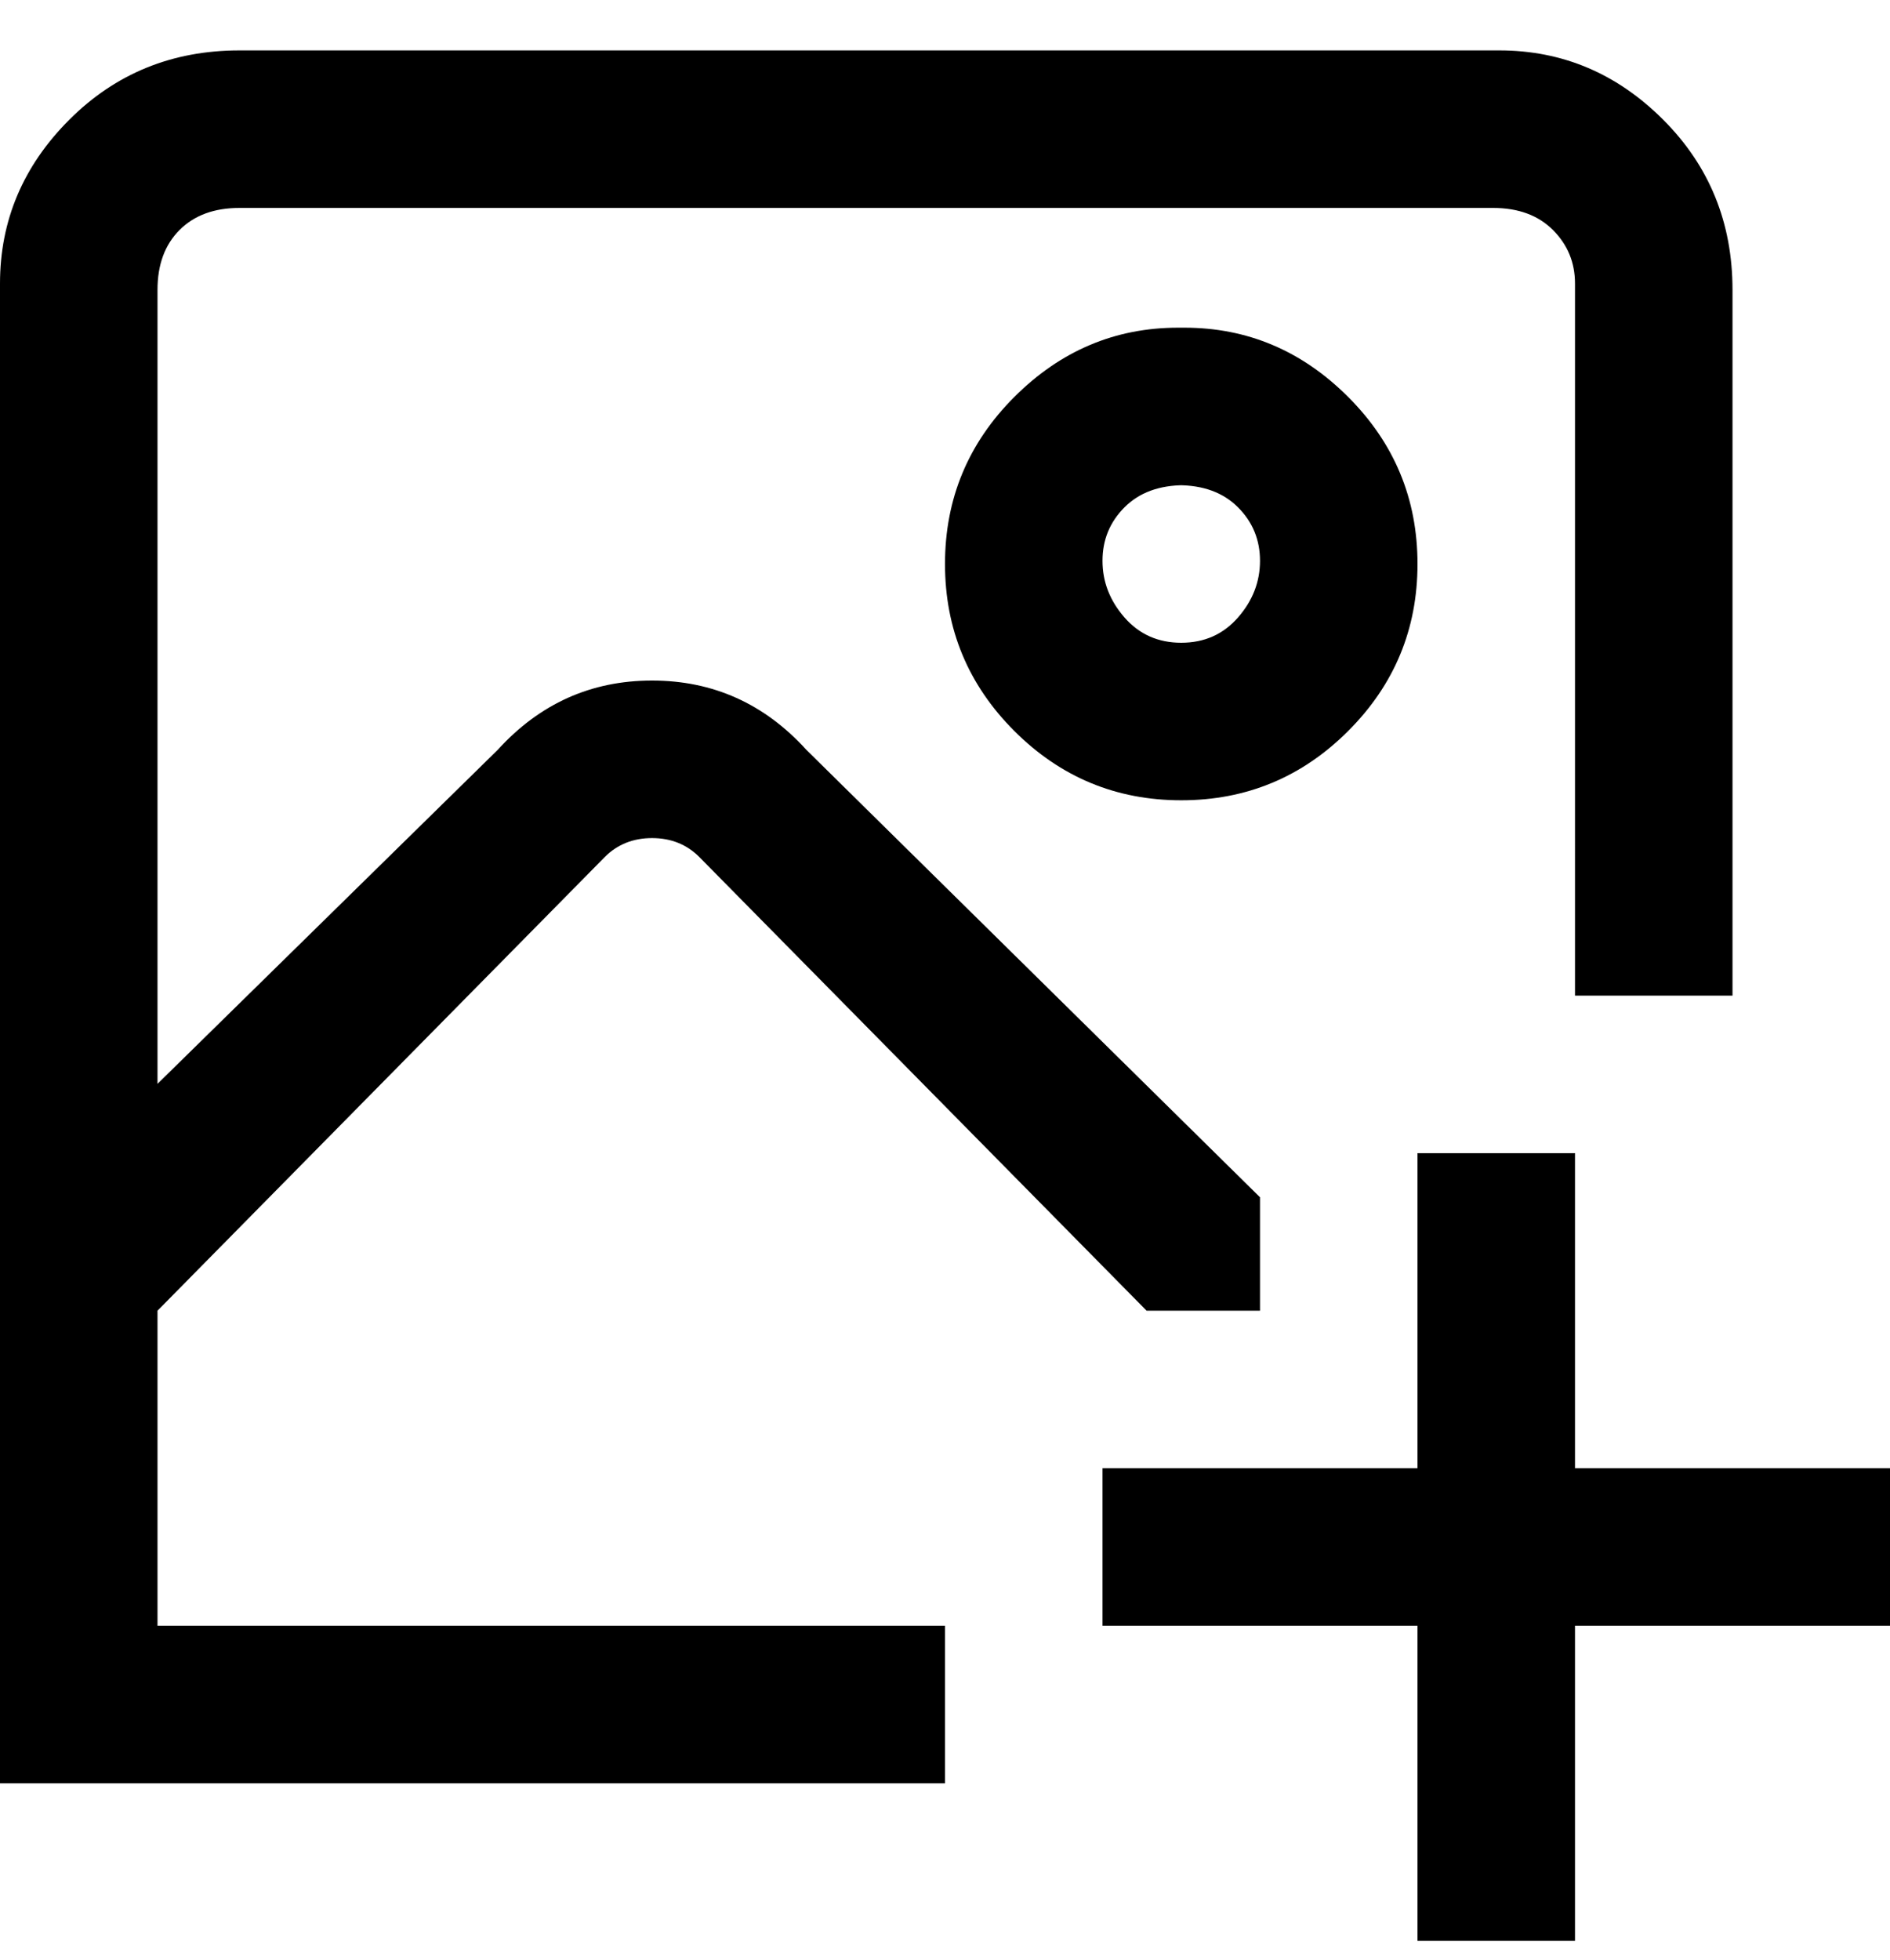 <svg viewBox="0 0 300 311" xmlns="http://www.w3.org/2000/svg"><path d="M25 258h125v25H0V45q0-15 11-26T38 8h200q15 0 26 11t11 27v112h-25V45q0-5-3.5-8.5T237 33H38q-6 0-9.5 3.5T25 46v126l54-53q10-11 24.5-11t24.5 11l72 71v18h-18l-71-72q-3-3-7.5-3t-7.5 3l-71 72v50zM188 52q15 0 26 11t11 26.5q0 15.5-11 26.5t-26.5 11q-15.5 0-26.5-11t-11-26.5Q150 74 161 63t26-11h1zm0 25q-6 0-9.5 3.5T175 89q0 5 3.5 9t9 4q5.5 0 9-4t3.5-9q0-5-3.5-8.5T187 77h1zm112 156h-50v-50h-25v50h-50v25h50v50h25v-50h50v-25z"/></svg>